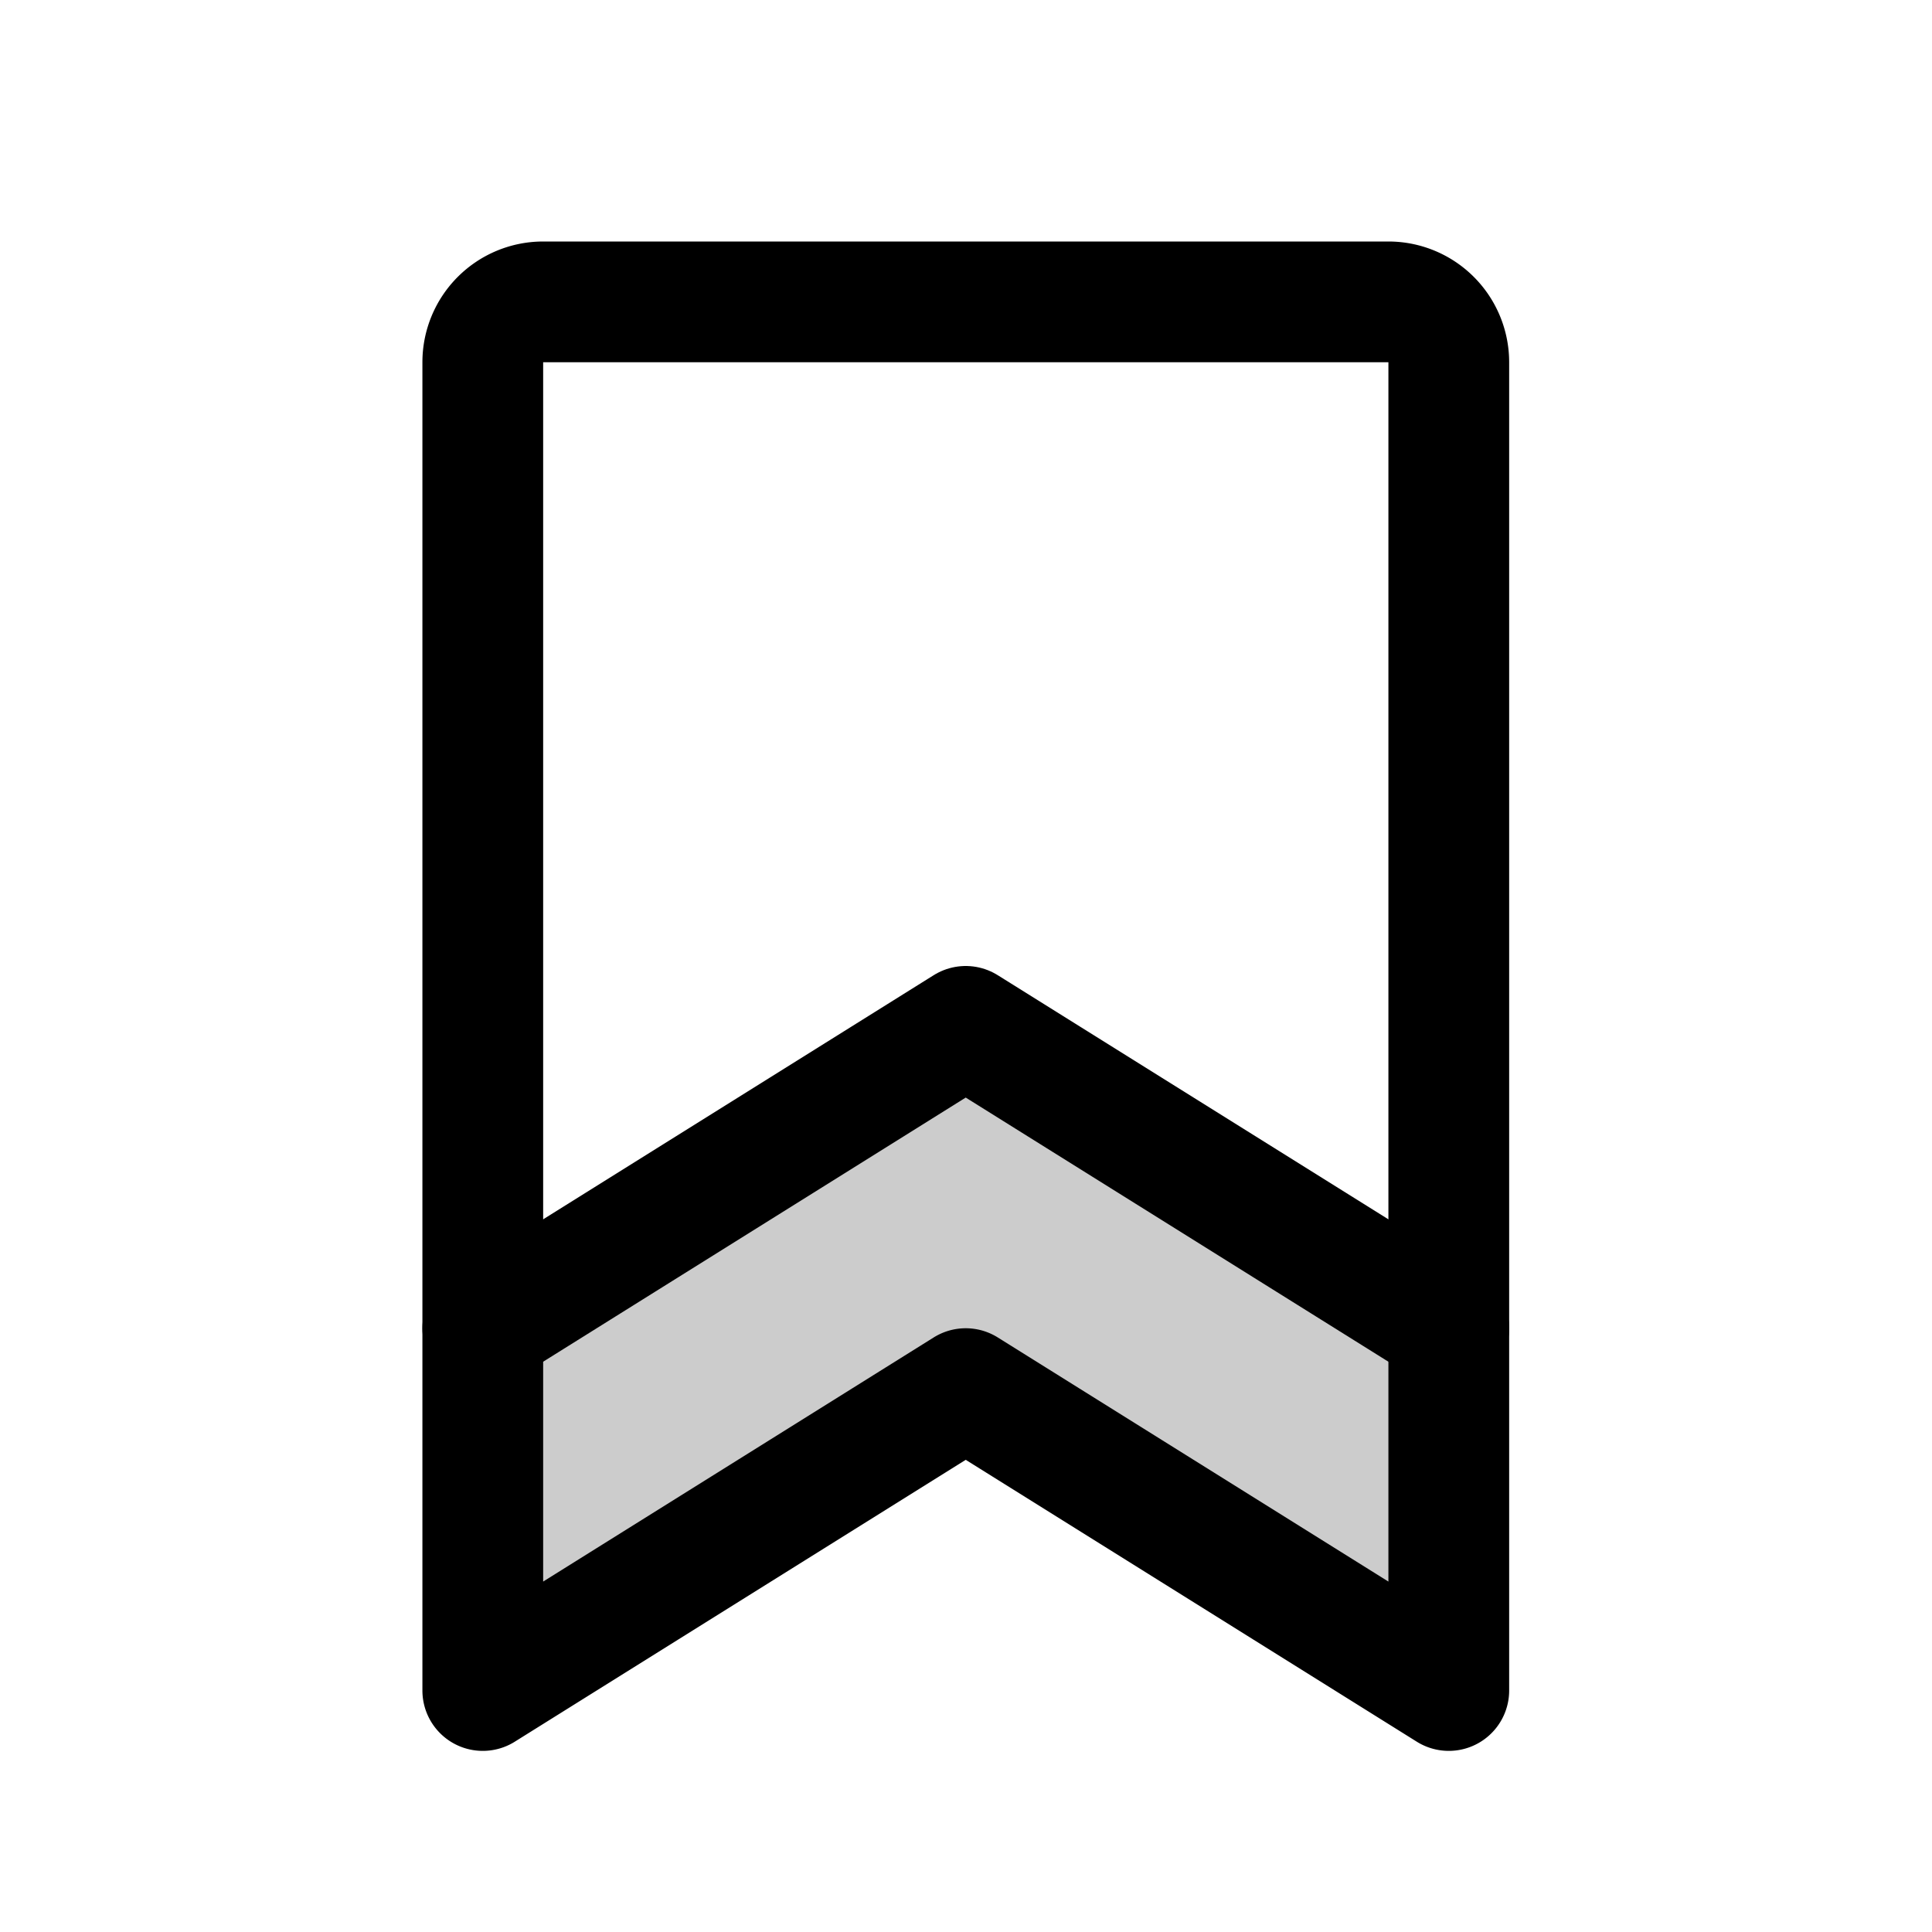 <svg id="Raw" xmlns="http://www.w3.org/2000/svg" viewBox="0 0 256 256">
  <rect width="256" height="256" fill="none"/>
  <polygon points="191.971 176 127.963 136 63.971 176 63.971 224 127.963 184 191.971 224 191.971 176" opacity="0.2"/>
  <path d="M191.971,224l-64.007-40L63.971,224V48a8,8,0,0,1,8-8h112a8,8,0,0,1,8,8Z" fill="none" stroke="#000" stroke-linecap="round" stroke-linejoin="round" stroke-width="16"/>
  <polyline points="191.971 176 127.963 136 63.971 176" fill="none" stroke="#000" stroke-linecap="round" stroke-linejoin="round" stroke-width="16"/>
</svg>
